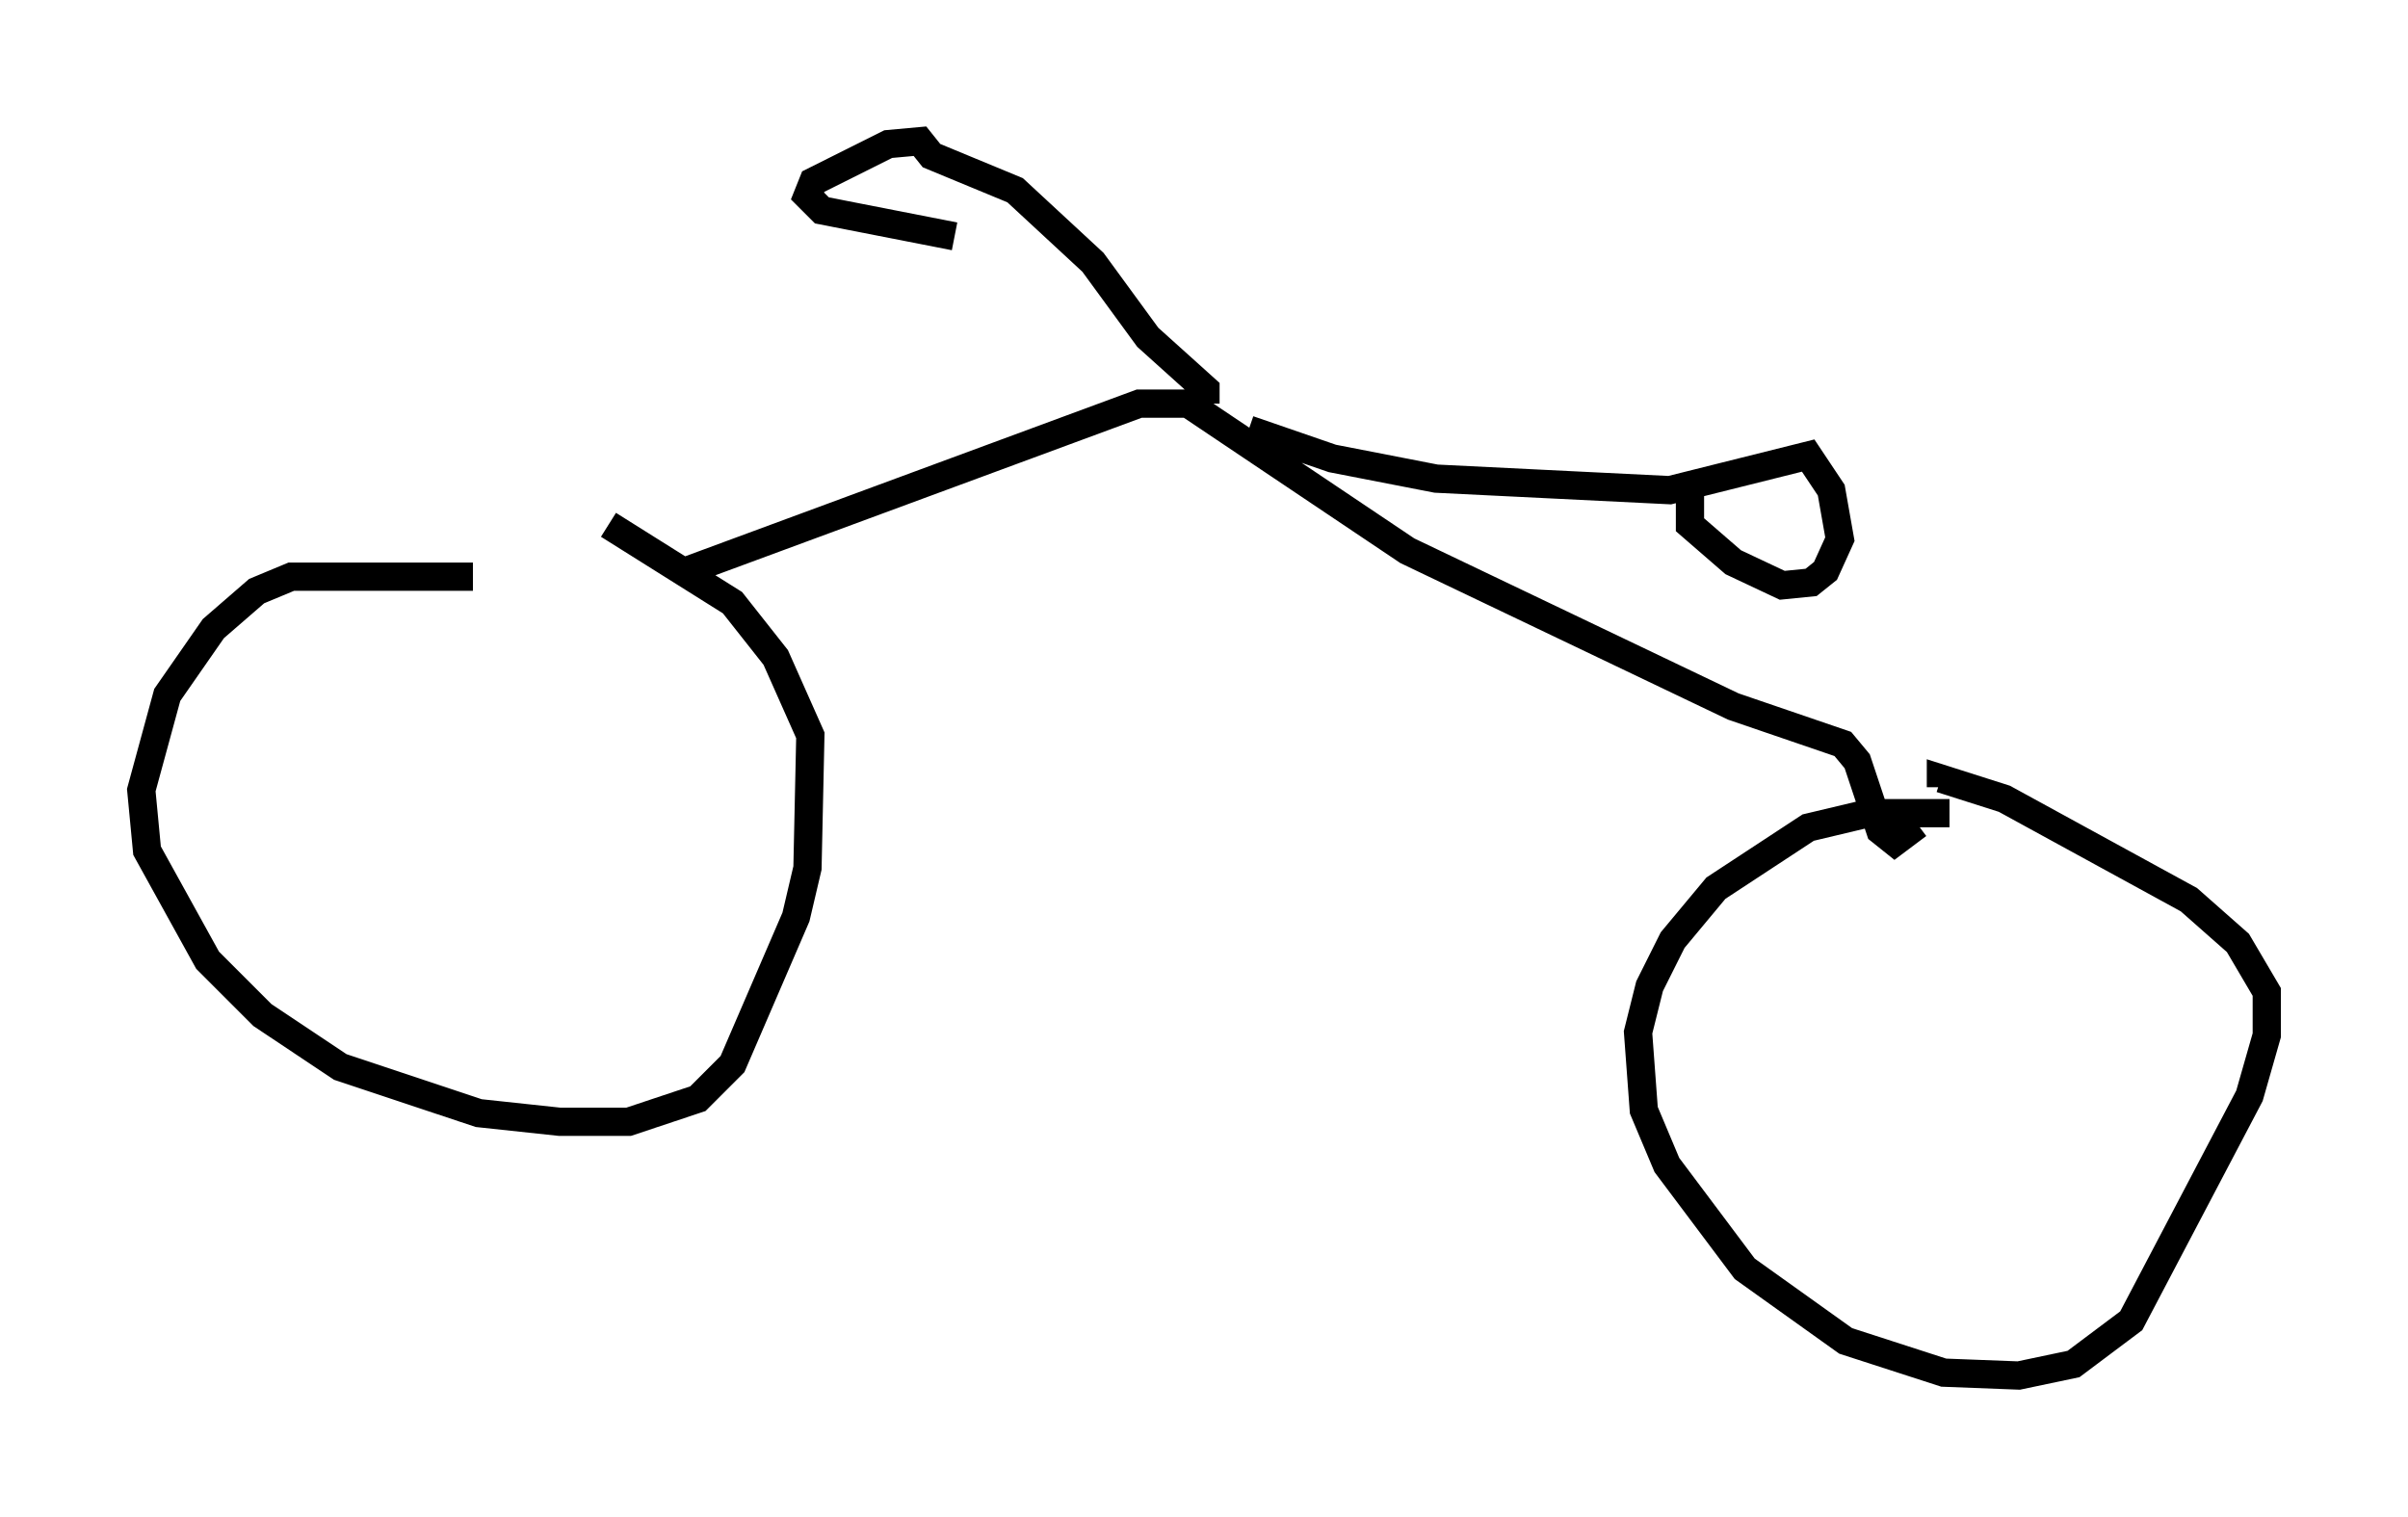 <?xml version="1.0" encoding="utf-8" ?>
<svg baseProfile="full" height="53.692" version="1.1" width="85.236" xmlns="http://www.w3.org/2000/svg" xmlns:ev="http://www.w3.org/2001/xml-events" xmlns:xlink="http://www.w3.org/1999/xlink"><defs /><rect fill="white" height="53.692" width="85.236" x="0" y="0" /><path d="M22.559, 21.231 m-5.819, -0.817 l-6.431, 0.0 -1.225, 0.51 l-1.531, 1.327 -1.633, 2.348 l-0.919, 3.369 0.204, 2.144 l2.144, 3.879 1.94, 1.94 l2.756, 1.838 4.9, 1.633 l2.858, 0.306 2.45, 0.0 l2.45, -0.817 1.225, -1.225 l2.246, -5.206 0.408, -1.735 l0.102, -4.696 -1.225, -2.756 l-1.531, -1.94 -4.39, -2.756 m47.469, 10.208 l-2.858, 0.0 -2.144, 0.51 l-3.267, 2.144 -1.531, 1.838 l-0.817, 1.633 -0.408, 1.633 l0.204, 2.756 0.817, 1.94 l2.756, 3.675 3.573, 2.552 l3.471, 1.123 2.654, 0.102 l1.94, -0.408 2.042, -1.531 l4.185, -7.963 0.613, -2.144 l0.0, -1.531 -1.021, -1.735 l-1.735, -1.531 -6.533, -3.573 l-2.246, -0.715 0.0, 0.306 m-44.407, -7.656 l16.027, -5.921 1.735, 0.0 l7.758, 5.206 11.536, 5.513 l3.879, 1.327 0.51, 0.613 l0.817, 2.45 0.51, 0.408 l0.817, -0.613 m-23.684, -13.986 l2.96, 1.021 3.675, 0.715 l8.269, 0.408 4.9, -1.225 l0.817, 1.225 0.306, 1.735 l-0.51, 1.123 -0.51, 0.408 l-1.021, 0.102 -1.735, -0.817 l-1.531, -1.327 0.0, -1.327 m-17.15, -2.96 l0.0, -0.51 -2.042, -1.838 l-1.94, -2.654 -2.756, -2.552 l-2.96, -1.225 -0.408, -0.51 l-1.123, 0.102 -2.654, 1.327 l-0.204, 0.51 0.51, 0.51 l4.696, 0.919 " fill="none" stroke="black" stroke-width="1" /></svg>
